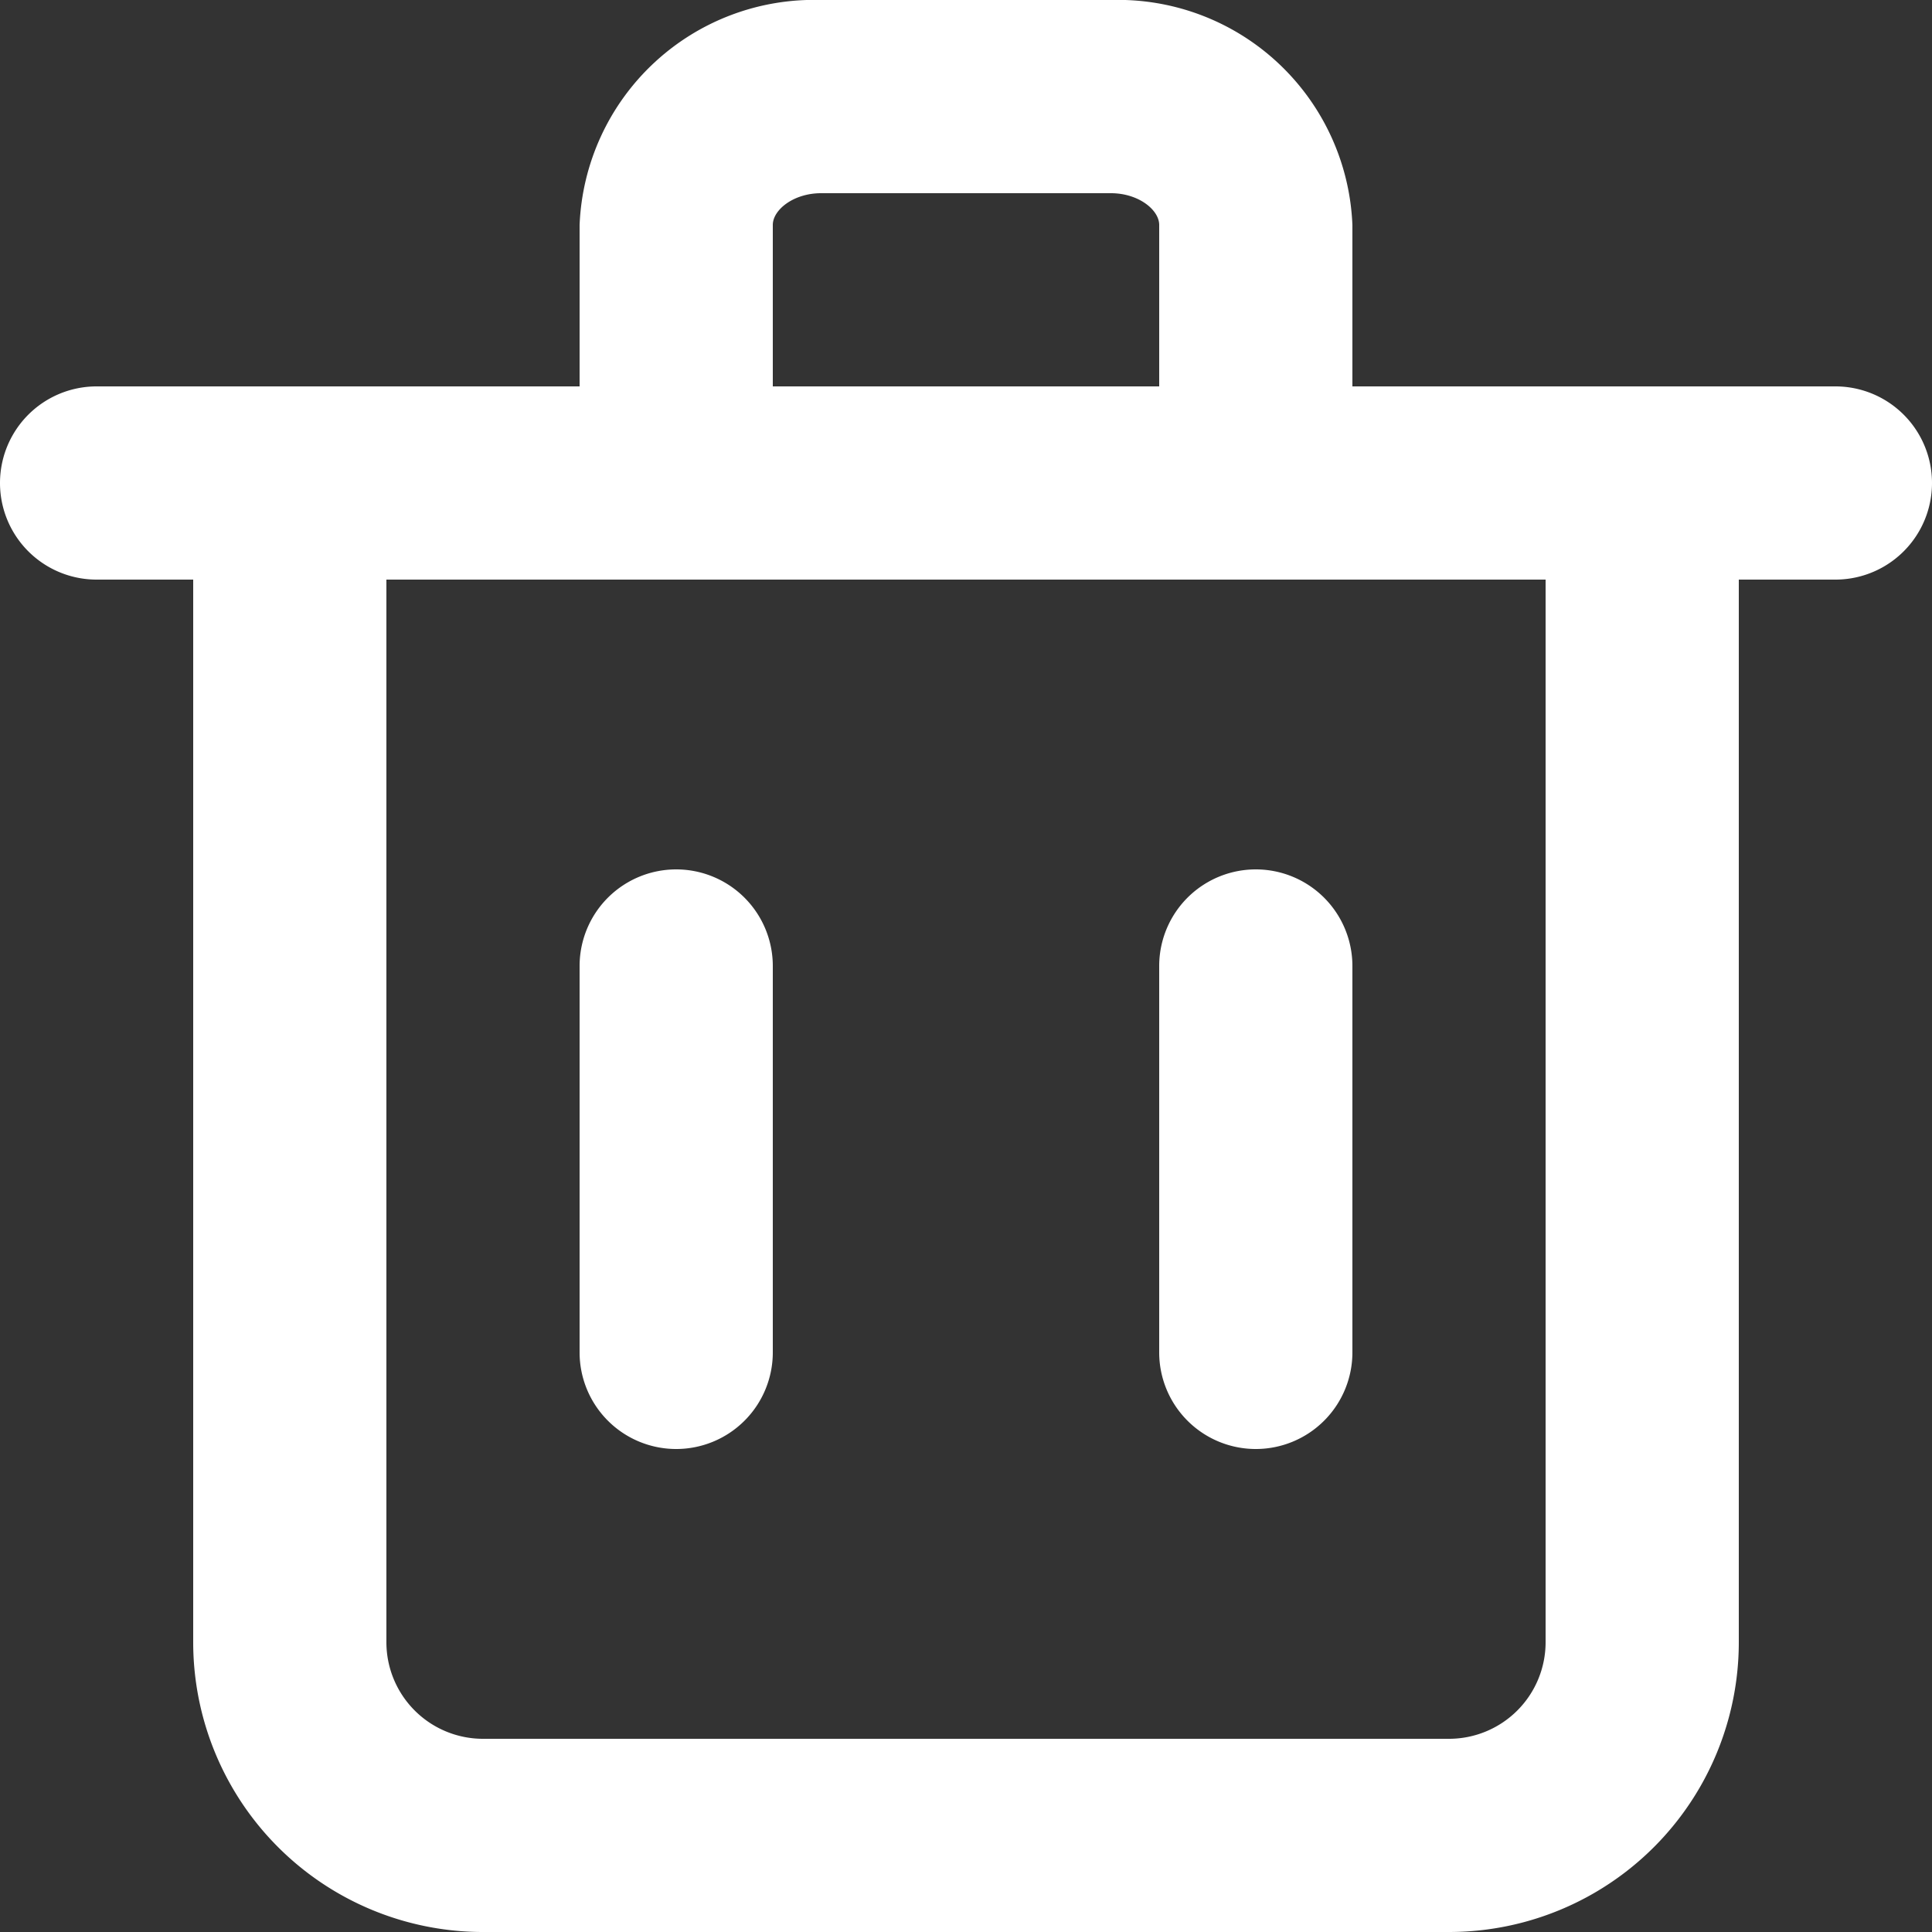 <svg xmlns="http://www.w3.org/2000/svg" xmlns:xlink="http://www.w3.org/1999/xlink" width="14" height="14" viewBox="0 0 14 14"><rect x="0" y="0" width="14" height="14" fill="#333333" stroke="none"/><defs><style>.a{fill:#fff;}.b{clip-path:url(#a);}</style><clipPath id="a"><path class="a" d="M3.5,14a2.1,2.1,0,0,1-2.1-2.1V4.2H.7a.7.7,0,0,1,0-1.4H4.2V1.63A1.694,1.694,0,0,1,5.95,0h2.1A1.7,1.7,0,0,1,9.8,1.63V2.8h3.5a.7.7,0,0,1,0,1.4h-.7v7.7A2.1,2.1,0,0,1,10.5,14Z"/></clipPath></defs><path class="a" d="M10.5,14h-7a2.1,2.1,0,0,1-2.1-2.1V4.2H.7a.7.7,0,0,1,0-1.4H4.2V1.63A1.7,1.7,0,0,1,5.95,0h2.1A1.7,1.7,0,0,1,9.8,1.63V2.8h3.5a.7.7,0,0,1,0,1.4h-.7v7.7A2.1,2.1,0,0,1,10.5,14ZM2.8,4.2v7.7a.7.7,0,0,0,.7.7h7a.7.7,0,0,0,.7-.7V4.2ZM5.95,1.4c-.2,0-.35.121-.35.23V2.8H8.4V1.63c0-.109-.15-.23-.35-.23ZM9.1,10.5a.7.7,0,0,1-.7-.7V7A.7.7,0,0,1,9.8,7V9.8A.7.7,0,0,1,9.1,10.5Zm-4.2,0a.7.7,0,0,1-.7-.7V7A.7.7,0,0,1,5.6,7V9.8A.7.7,0,0,1,4.9,10.5Z" transform="translate(0 0)"/></svg>